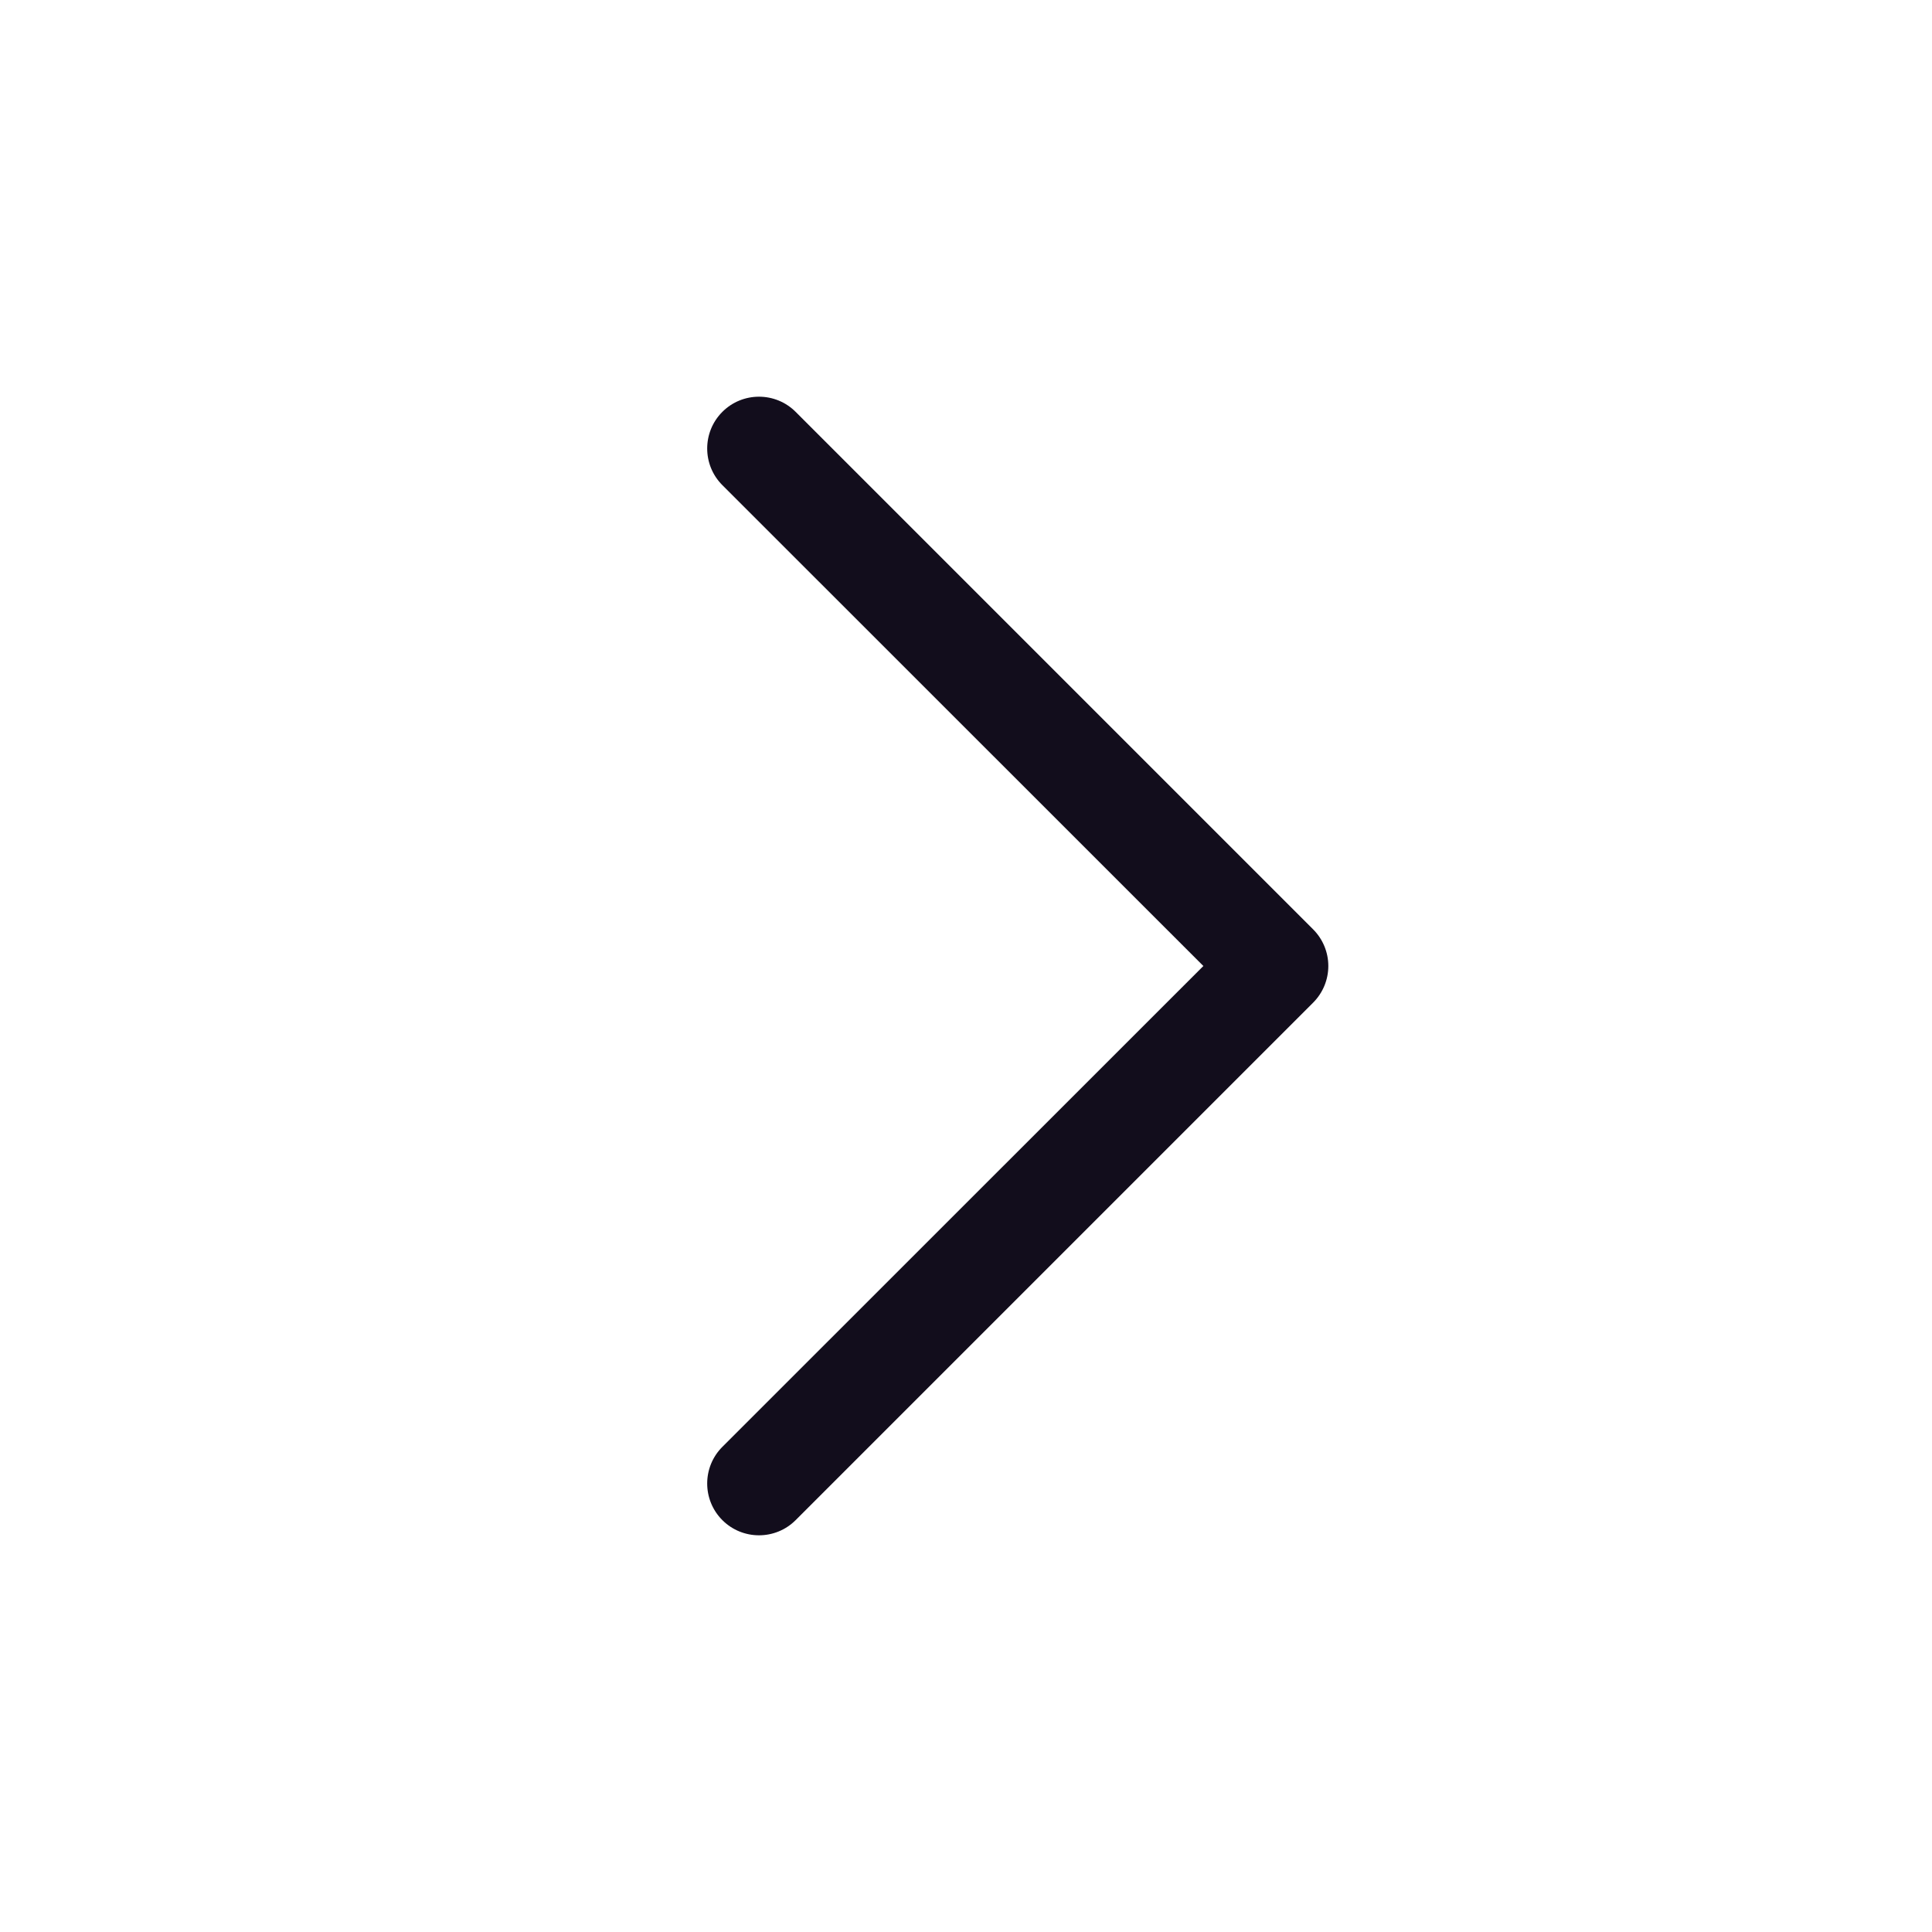 <svg width="28" height="28" viewBox="0 0 28 28" fill="none" xmlns="http://www.w3.org/2000/svg">
<g clip-path="url(#clip0_3_335)">
<path fill-rule="evenodd" clip-rule="evenodd" d="M19.031 14.531L11.531 22.031C11.238 22.324 10.762 22.324 10.469 22.031C10.176 21.738 10.176 21.262 10.469 20.969L17.44 14L10.469 7.031C10.176 6.738 10.176 6.262 10.469 5.969C10.762 5.676 11.238 5.676 11.531 5.969L19.031 13.469C19.172 13.61 19.251 13.801 19.251 14C19.251 14.199 19.172 14.39 19.031 14.531Z" fill="#120D1C"/>
</g>
<defs>
<clipPath id="clip0_3_335">
<rect width="24" height="24" fill="white" transform="translate(2 2)"/>
</clipPath>
</defs>
</svg>
